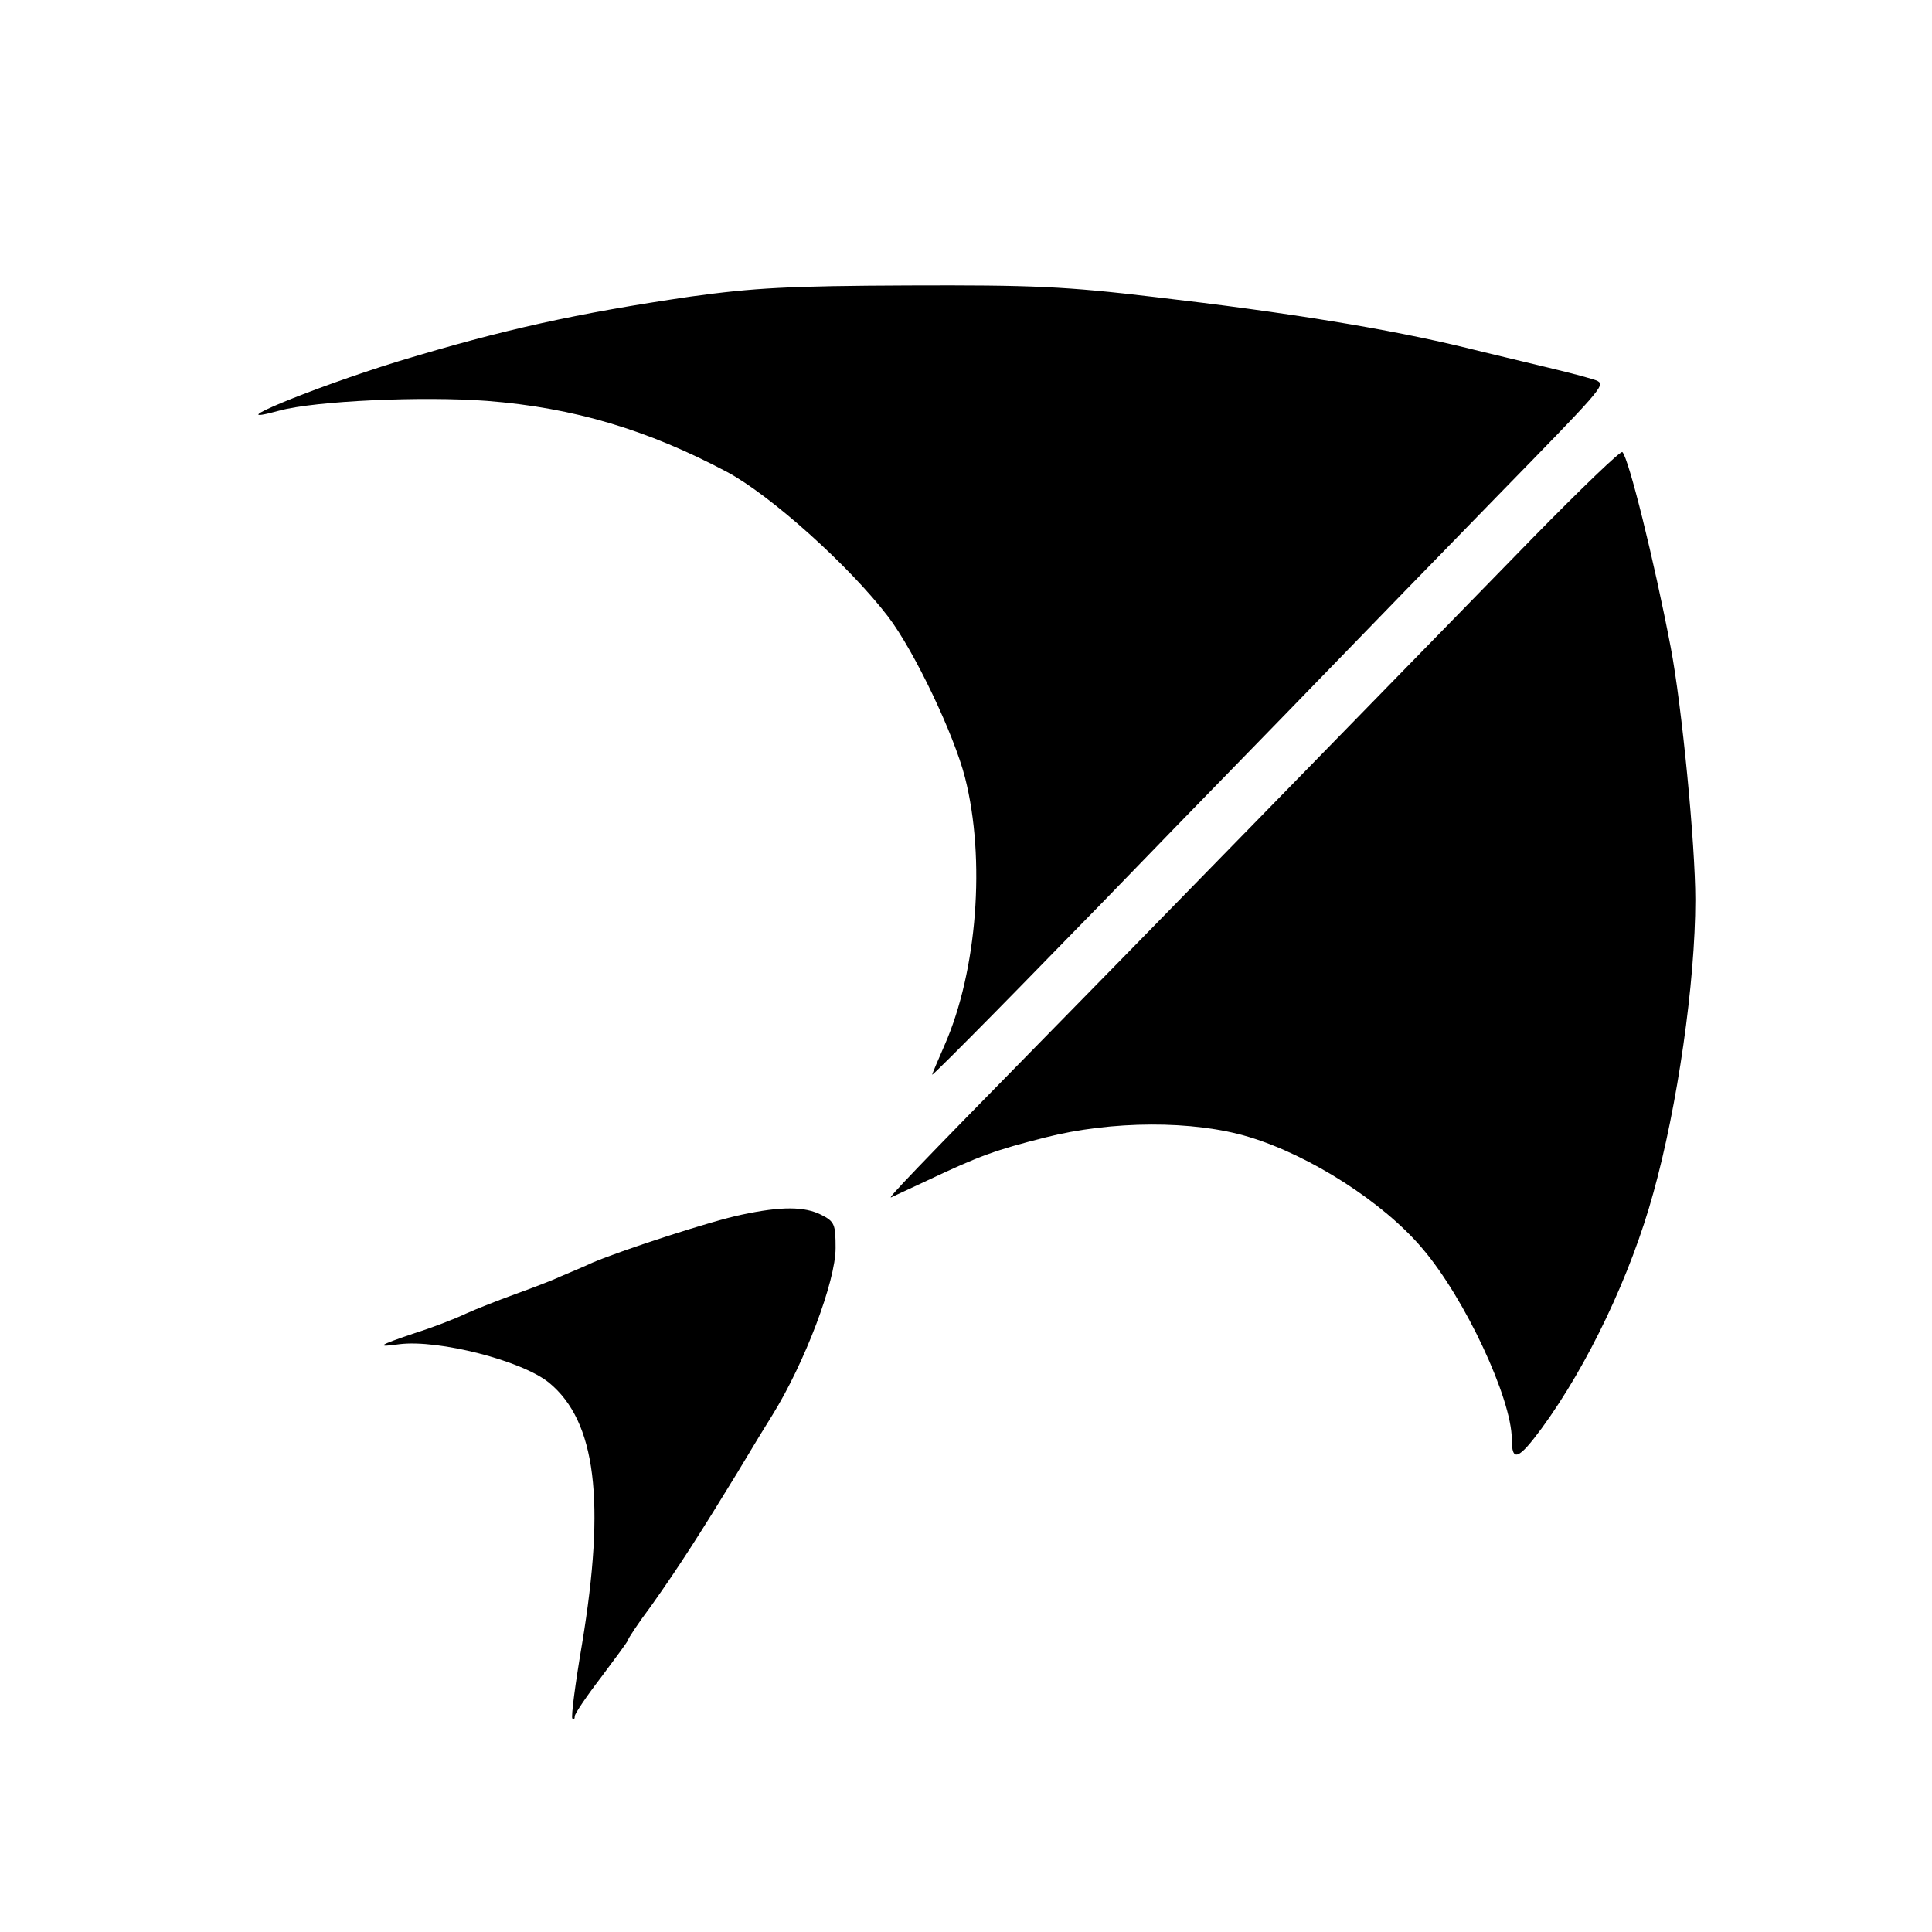 <?xml version="1.0" standalone="no"?>
<!DOCTYPE svg PUBLIC "-//W3C//DTD SVG 20010904//EN"
 "http://www.w3.org/TR/2001/REC-SVG-20010904/DTD/svg10.dtd">
<svg version="1.0" xmlns="http://www.w3.org/2000/svg"
 width="400pt" height="400pt" viewBox="0 0 400 400"
 preserveAspectRatio="xMidYMid meet">
<g transform="translate(0,400) scale(0.1,-0.1)"
fill="#000000" stroke="none">
<path d="M1430 3386 c-238 -35 -387 -68 -605 -134 -179 -55 -381 -139 -246
-102 74 20 295 30 429 20 180 -14 333 -60 497 -147 90 -48 253 -194 334 -300
54 -71 136 -243 159 -333 43 -169 25 -400 -42 -553 -14 -32 -26 -60 -26 -62 0
-2 57 55 128 127 70 71 170 174 222 227 52 54 223 230 380 391 157 162 356
367 443 456 211 216 220 226 205 235 -7 4 -53 16 -103 28 -49 12 -126 30 -170
41 -160 39 -368 73 -644 105 -185 22 -253 25 -510 24 -249 -1 -320 -5 -451
-23z"/>
<path d="M3175 2888 c-239 -245 -873 -895 -1010 -1034 -270 -275 -329 -337
-320 -333 6 3 39 18 75 35 108 51 141 63 244 89 137 35 307 36 422 1 126 -38
278 -135 359 -231 88 -103 185 -311 185 -395 0 -48 14 -42 62 23 95 130 184
316 231 487 50 179 87 437 87 607 0 115 -28 403 -51 523 -35 183 -87 391 -100
404 -3 4 -86 -76 -184 -176z"/>
<path d="M1535 1485 c-59 -12 -244 -72 -308 -99 -17 -8 -48 -21 -67 -29 -19
-9 -62 -25 -95 -37 -33 -12 -79 -30 -101 -40 -23 -11 -70 -29 -105 -40 -77
-26 -82 -30 -32 -23 81 10 254 -34 310 -80 97 -80 117 -245 68 -541 -14 -82
-23 -151 -20 -154 3 -3 5 -1 5 5 0 5 25 42 55 81 30 40 55 74 55 76 0 3 21 35
48 71 59 83 104 154 178 275 31 52 64 106 73 120 67 108 131 277 131 346 0 49
-2 55 -30 69 -34 17 -81 18 -165 0z"/>
</g>
</svg>
